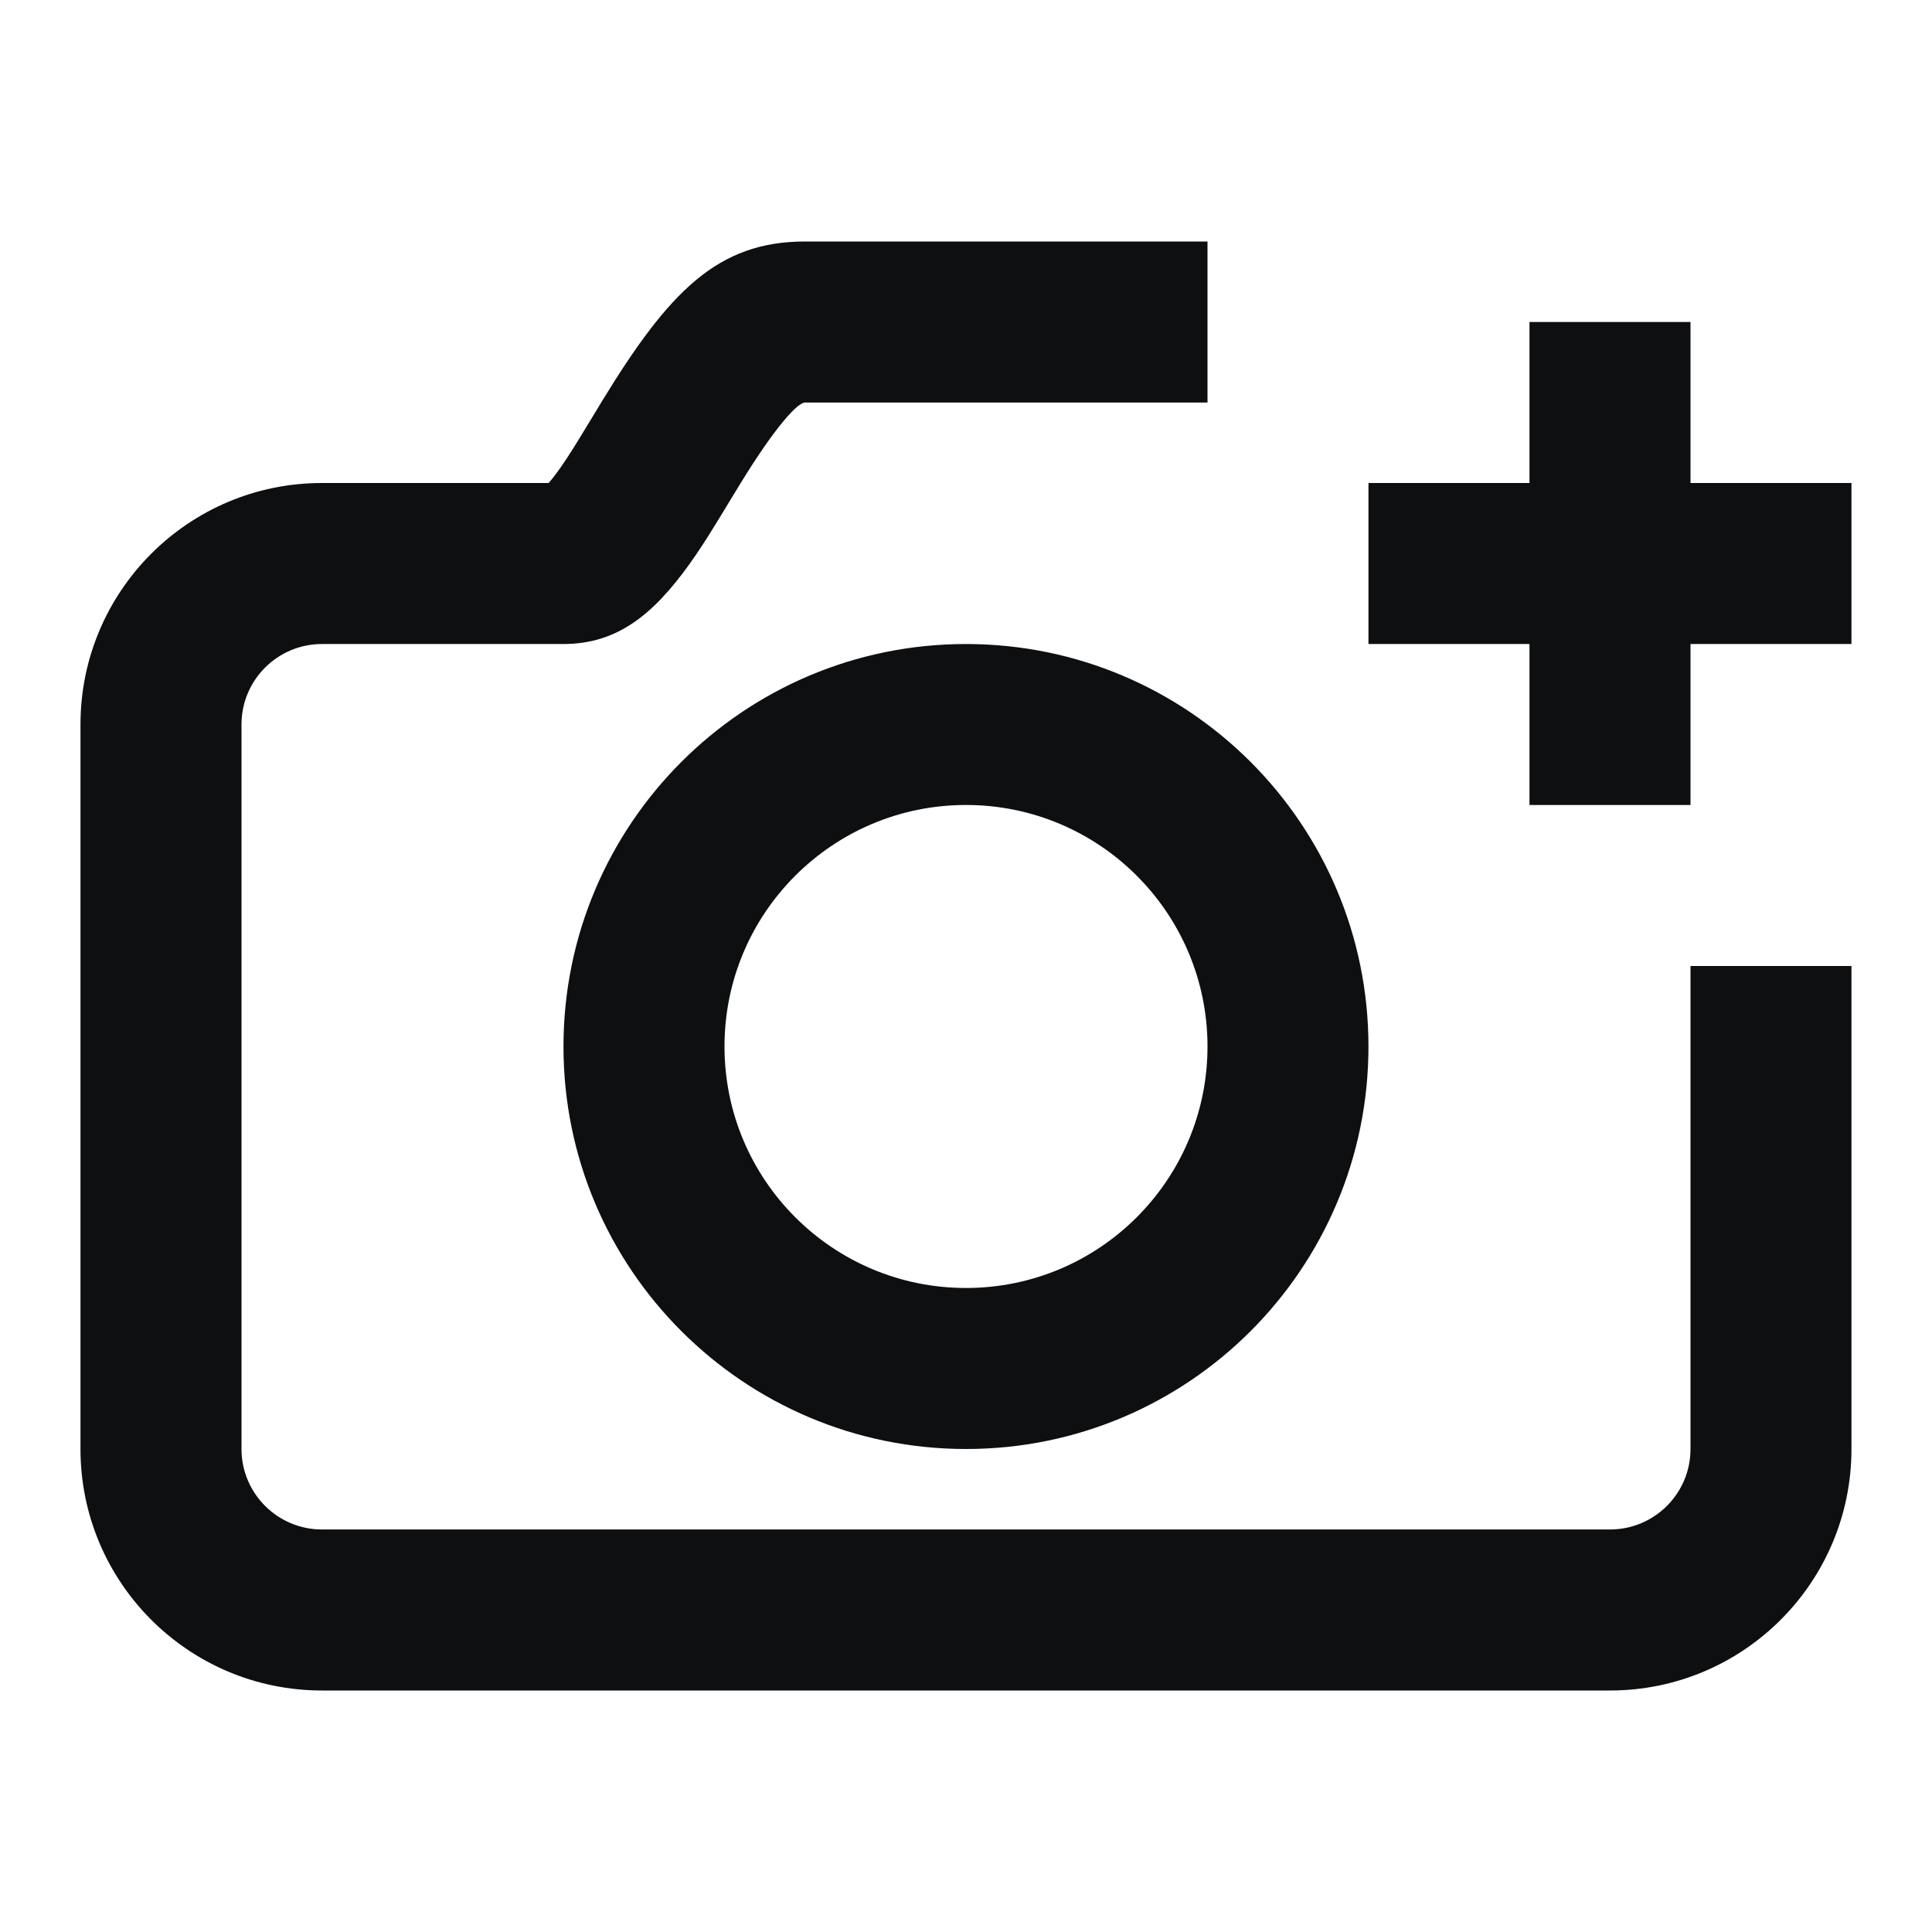 <svg width="32" height="32" viewBox="0 0 32 32" fill="none" xmlns="http://www.w3.org/2000/svg">
<path fill-rule="evenodd" clip-rule="evenodd" d="M9.249 7.794C9.344 7.663 9.448 7.502 9.582 7.285C9.631 7.206 9.764 6.986 9.864 6.822L9.864 6.822L9.975 6.638C11.081 4.83 11.884 4 13.333 4H20V6.667H13.333C13.217 6.667 12.854 7.042 12.251 8.029L12.154 8.189L12.153 8.189C12.053 8.354 11.908 8.594 11.851 8.685C11.688 8.951 11.551 9.16 11.414 9.351C10.816 10.182 10.219 10.667 9.333 10.667H5.333C4.597 10.667 4 11.264 4 12V24C4 24.736 4.597 25.333 5.333 25.333H26.666C27.403 25.333 28 24.736 28 24V16H30.666V24C30.666 26.209 28.875 28 26.666 28H5.333C3.124 28 1.333 26.209 1.333 24V12C1.333 9.791 3.124 8 5.333 8H9.088C9.132 7.949 9.187 7.88 9.249 7.794ZM22.666 10.667V8H25.333V5.333H28V8H30.666V10.667H28V13.333H25.333V10.667H22.666ZM16 24C12.318 24 9.333 21.016 9.333 17.334C9.333 13.652 12.318 10.667 16 10.667C19.682 10.667 22.666 13.652 22.666 17.334C22.666 21.016 19.682 24 16 24ZM16 21.333C18.209 21.333 20 19.542 20 17.333C20 15.124 18.209 13.333 16 13.333C13.791 13.333 12 15.124 12 17.333C12 19.542 13.791 21.333 16 21.333Z" fill="#0E0F11"/>
</svg>
